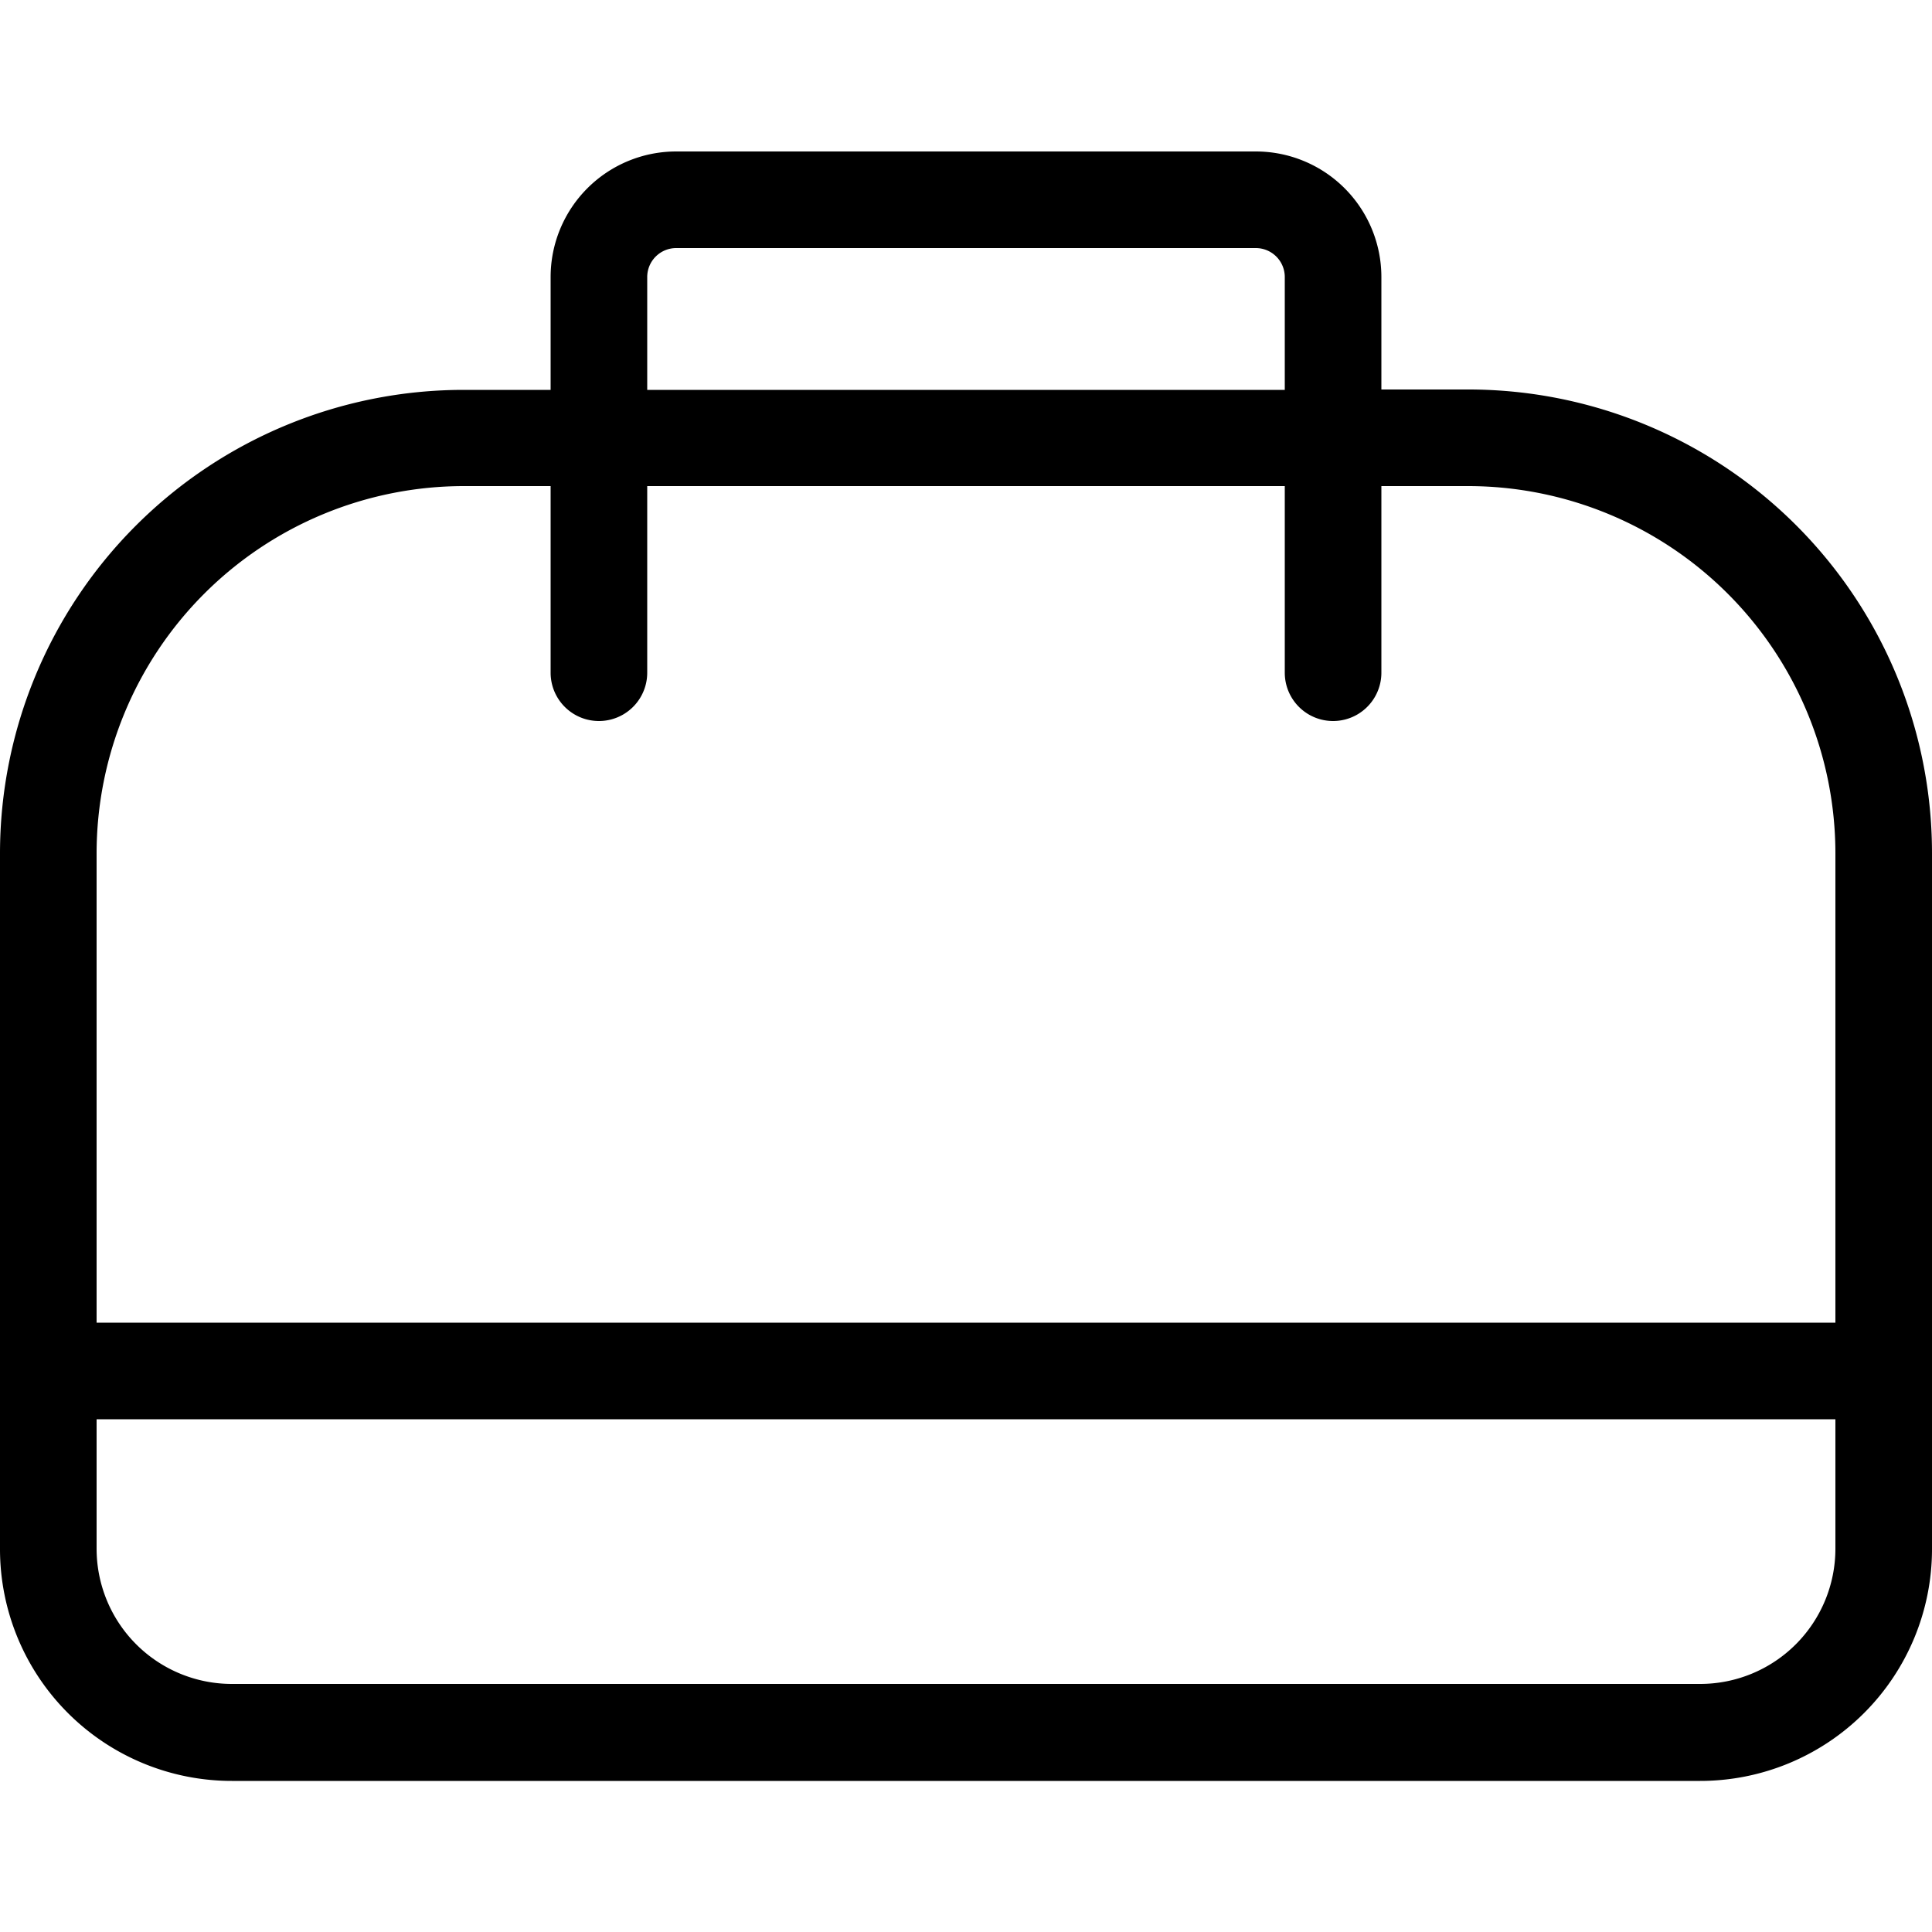 <svg class="icon" viewBox="0 0 1024 1024" xmlns="http://www.w3.org/2000/svg" width="200" height="200"><defs><style/></defs><path d="M778.24 206.438h-46.08v-59.596a66.56 66.56 0 0 0-66.56-66.56H358.4a66.56 66.56 0 0 0-66.56 66.56v59.801h-46.08A245.76 245.76 0 0 0 0 452.403v368.64a122.88 122.88 0 0 0 122.88 122.88h778.24A122.88 122.88 0 0 0 1024 821.043v-368.64a245.76 245.76 0 0 0-245.76-245.965zm-435.2-59.596a15.36 15.36 0 0 1 15.36-15.36h307.2a15.36 15.36 0 0 1 15.36 15.36v59.801H343.04zm-97.28 110.796h46.08v98.919a25.6 25.6 0 1 0 51.2 0v-98.919h337.92v98.919a25.6 25.6 0 1 0 51.2 0v-98.919h46.08a194.765 194.765 0 0 1 194.56 194.56V701.03H51.2V452.198a194.765 194.765 0 0 1 194.56-194.56zm655.36 634.88H122.88a71.68 71.68 0 0 1-71.68-71.68V752.23h921.6v68.608a71.68 71.68 0 0 1-71.68 71.68z"/></svg>